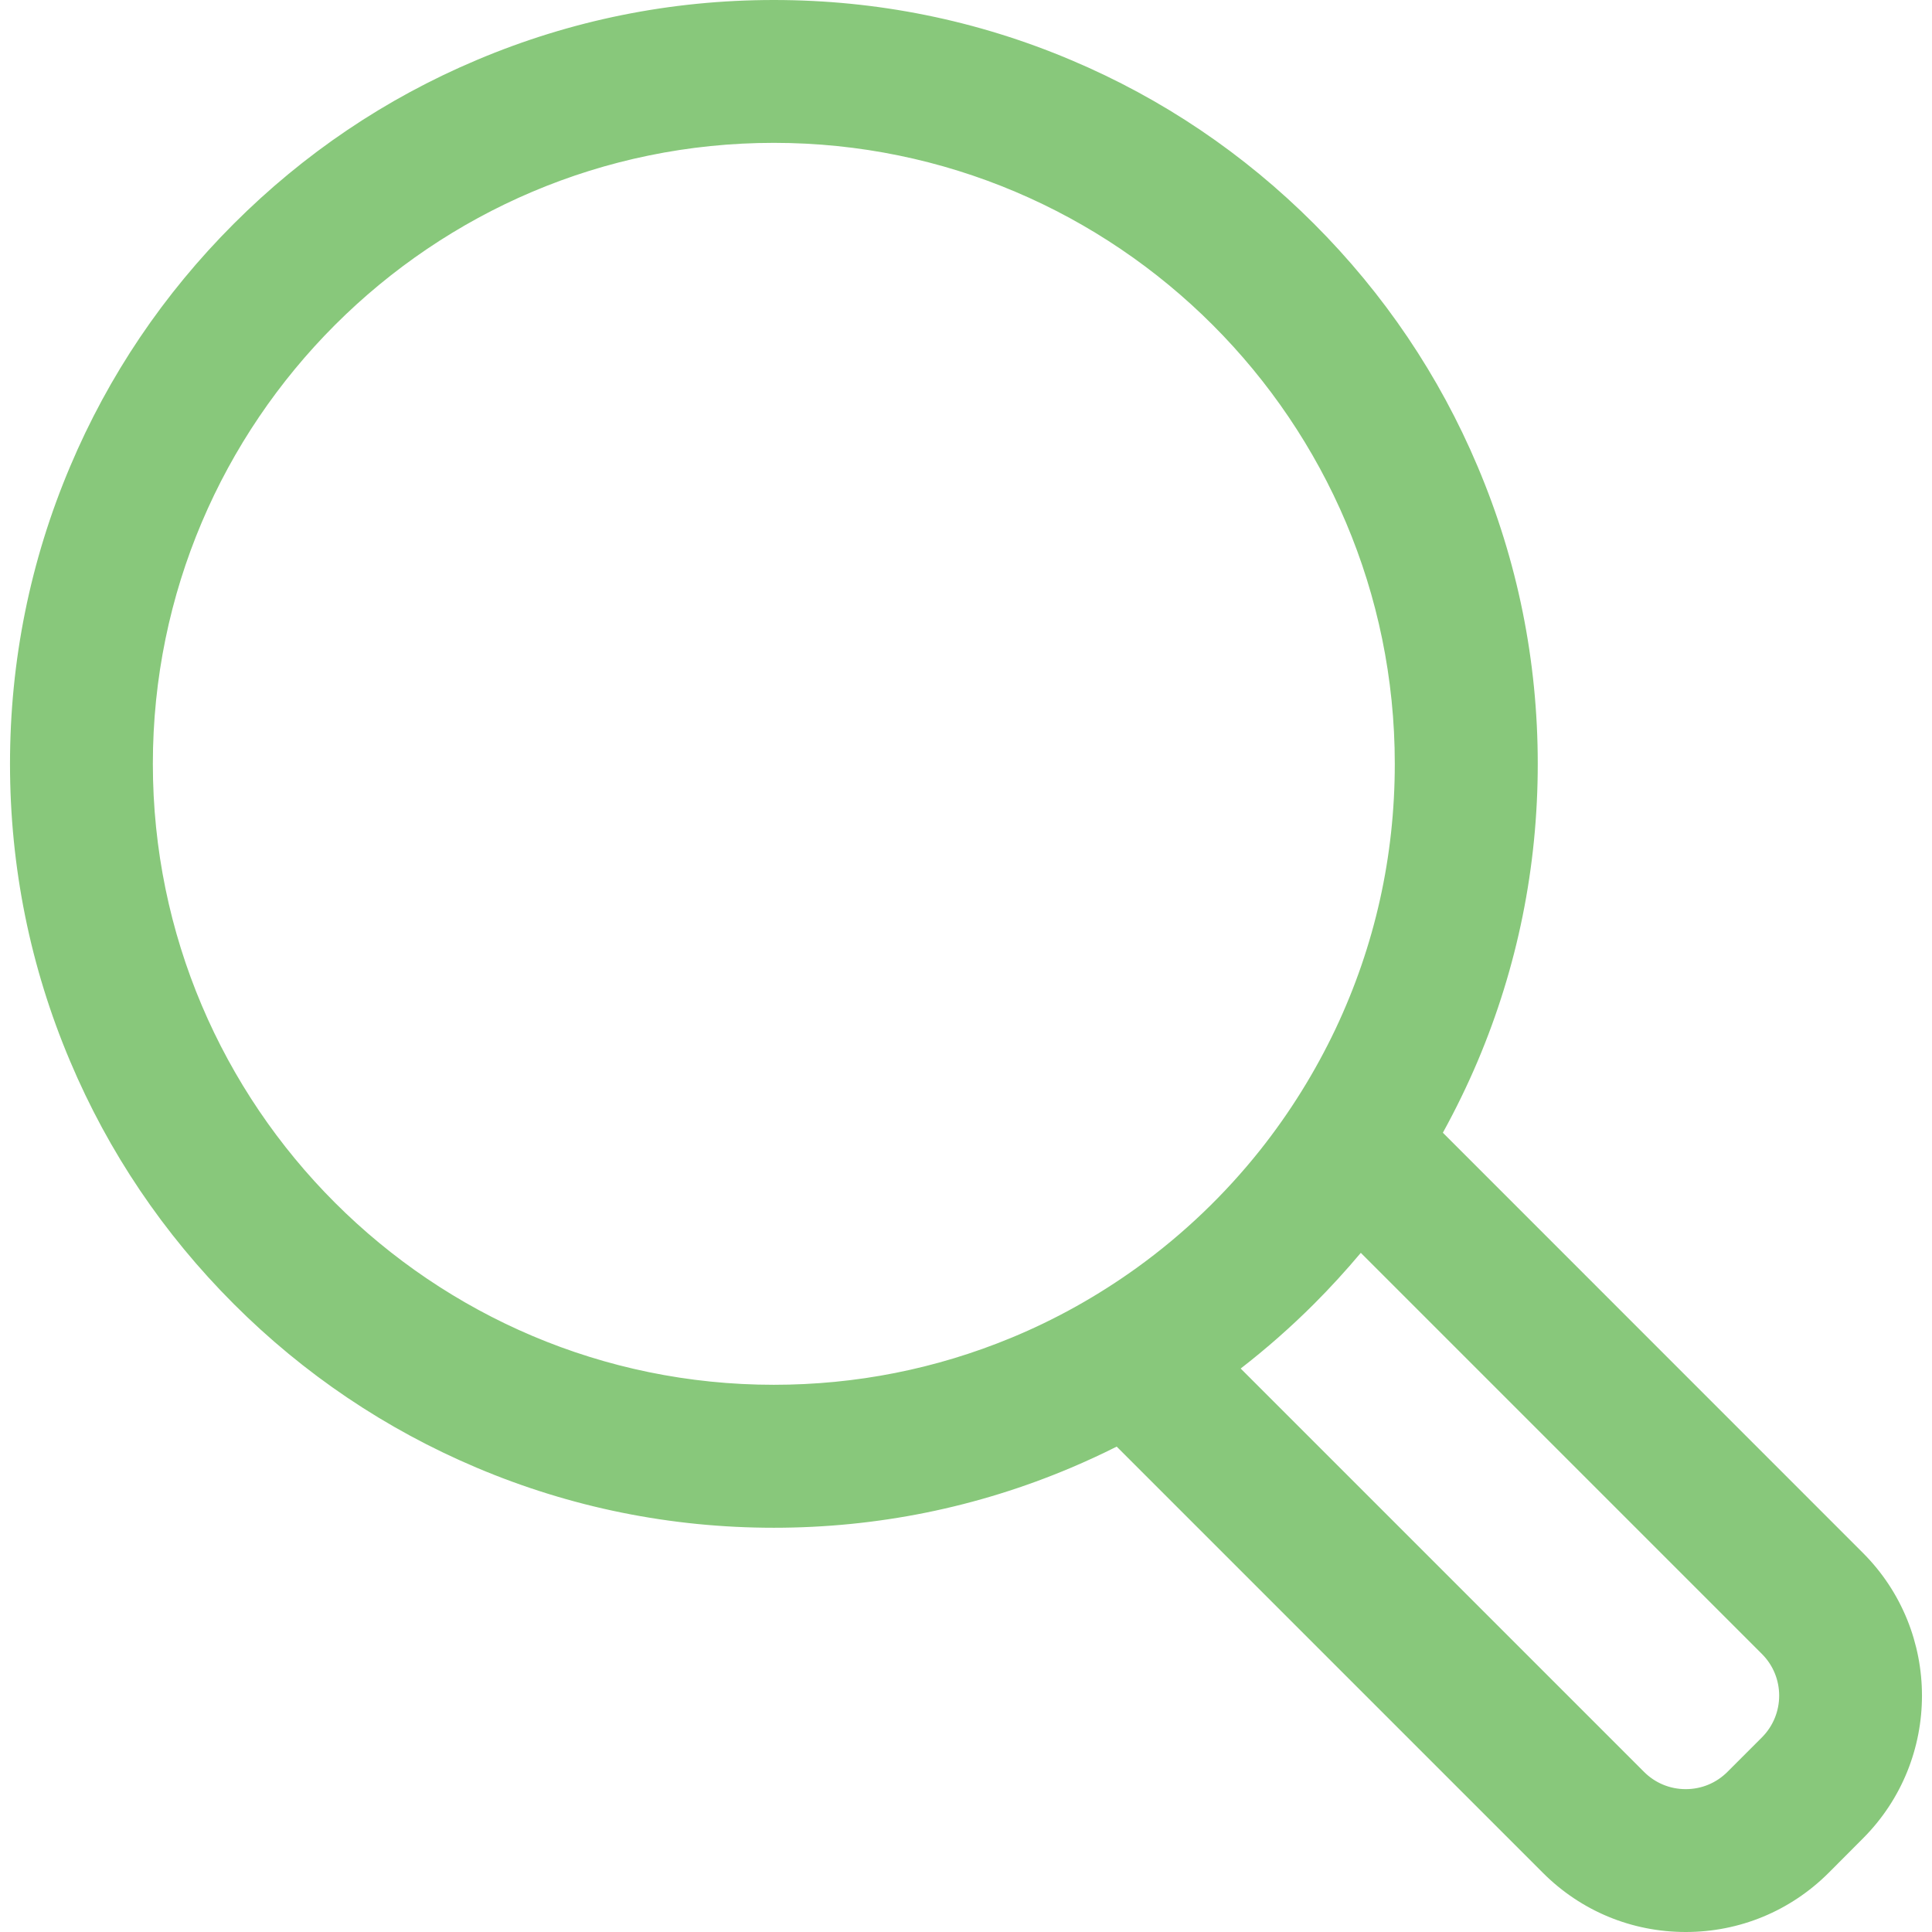 <svg width="17" height="17" viewBox="0 0 17 17" fill="none" xmlns="http://www.w3.org/2000/svg">
<path d="M12.678 9.97C12.792 9.764 12.896 9.551 12.989 9.332C13.339 8.505 13.516 7.626 13.516 6.721C13.516 5.816 13.339 4.938 12.989 4.11C12.651 3.311 12.168 2.594 11.552 1.979C10.936 1.363 10.219 0.88 9.42 0.542C8.593 0.192 7.714 0.014 6.809 0.014C5.905 0.014 5.026 0.192 4.198 0.542C3.4 0.88 2.682 1.363 2.067 1.979C1.451 2.594 0.968 3.312 0.63 4.11C0.28 4.938 0.102 5.816 0.102 6.721C0.102 7.626 0.28 8.505 0.63 9.332C0.968 10.131 1.451 10.848 2.067 11.464C2.682 12.079 3.4 12.563 4.198 12.901C5.026 13.251 5.904 13.428 6.809 13.428C7.714 13.428 8.593 13.251 9.42 12.901C9.559 12.842 9.695 12.779 9.829 12.711L13.587 16.469C13.92 16.802 14.362 16.986 14.833 16.986C15.304 16.986 15.746 16.802 16.079 16.469L16.382 16.166C17.07 15.479 17.07 14.361 16.382 13.674L12.678 9.97ZM10.017 11.162C9.674 11.411 9.3 11.621 8.903 11.785C8.258 12.052 7.551 12.2 6.809 12.2C3.784 12.2 1.331 9.747 1.331 6.721C1.331 3.696 3.784 1.243 6.809 1.243C9.835 1.243 12.288 3.696 12.288 6.721C12.288 7.557 12.1 8.349 11.766 9.057C11.585 9.441 11.36 9.8 11.099 10.129C10.787 10.52 10.423 10.868 10.017 11.162ZM15.513 15.298L15.21 15.601C15.106 15.705 14.97 15.757 14.833 15.757C14.697 15.757 14.56 15.705 14.456 15.601L10.896 12.04C11.125 11.864 11.345 11.671 11.552 11.464C11.7 11.316 11.84 11.162 11.973 11.002L15.513 14.543C15.722 14.751 15.722 15.089 15.513 15.298Z" fill="#88C87B"/>
<path d="M14.833 17C14.358 17 13.912 16.815 13.577 16.48L9.826 12.729C9.693 12.796 9.558 12.858 9.426 12.914C8.597 13.265 7.716 13.443 6.809 13.443C5.903 13.443 5.022 13.265 4.193 12.914C3.392 12.575 2.674 12.091 2.057 11.474C1.44 10.857 0.955 10.139 0.617 9.338C0.266 8.509 0.088 7.628 0.088 6.721C0.088 5.815 0.266 4.934 0.617 4.105C0.955 3.304 1.44 2.586 2.057 1.969C2.674 1.352 3.392 0.867 4.193 0.529C5.022 0.178 5.903 0 6.809 0C7.716 0 8.597 0.178 9.426 0.529C10.227 0.867 10.945 1.352 11.562 1.969C12.179 2.586 12.664 3.304 13.002 4.105C13.353 4.934 13.531 5.814 13.531 6.721C13.531 7.628 13.353 8.508 13.002 9.338C12.912 9.55 12.809 9.762 12.696 9.967L16.392 13.664C17.085 14.357 17.085 15.484 16.392 16.177L16.09 16.48C15.754 16.815 15.308 17 14.833 17ZM9.832 12.694L13.597 16.459C13.927 16.79 14.366 16.971 14.833 16.971C15.3 16.971 15.739 16.79 16.069 16.459L16.372 16.156C17.054 15.475 17.054 14.366 16.372 13.684L12.661 9.972L12.666 9.963C12.781 9.755 12.885 9.541 12.976 9.327C13.325 8.501 13.502 7.624 13.502 6.721C13.502 5.818 13.325 4.942 12.976 4.116C12.639 3.319 12.156 2.603 11.542 1.989C10.928 1.375 10.212 0.892 9.415 0.555C8.589 0.206 7.712 0.029 6.809 0.029C5.906 0.029 5.03 0.206 4.204 0.555C3.407 0.892 2.691 1.375 2.077 1.989C1.463 2.603 0.98 3.319 0.643 4.116C0.294 4.942 0.117 5.818 0.117 6.721C0.117 7.624 0.294 8.501 0.643 9.327C0.98 10.124 1.463 10.839 2.077 11.454C2.691 12.068 3.407 12.55 4.204 12.888C5.03 13.237 5.906 13.414 6.809 13.414C7.712 13.414 8.589 13.237 9.415 12.888C9.55 12.831 9.687 12.767 9.822 12.699L9.832 12.694ZM14.833 15.771C14.687 15.771 14.549 15.714 14.445 15.611L10.874 12.039L10.887 12.029C11.117 11.851 11.338 11.658 11.542 11.454C11.688 11.308 11.829 11.153 11.962 10.993L11.972 10.981L15.524 14.533C15.737 14.746 15.737 15.094 15.524 15.308L15.221 15.611C15.117 15.714 14.979 15.771 14.833 15.771ZM10.917 12.042L14.466 15.591C14.564 15.689 14.694 15.743 14.833 15.743C14.972 15.743 15.102 15.689 15.2 15.591L15.503 15.288C15.706 15.085 15.706 14.755 15.503 14.553L11.974 11.024C11.843 11.18 11.705 11.331 11.562 11.474C11.361 11.675 11.144 11.866 10.917 12.042ZM6.809 12.214C3.781 12.214 1.317 9.75 1.317 6.721C1.317 3.693 3.781 1.229 6.809 1.229C9.838 1.229 12.302 3.693 12.302 6.721C12.302 7.54 12.126 8.328 11.779 9.064C11.598 9.445 11.374 9.806 11.11 10.137C10.798 10.531 10.433 10.879 10.026 11.174C9.679 11.425 9.303 11.635 8.908 11.798C8.242 12.074 7.536 12.214 6.809 12.214ZM6.809 1.257C3.797 1.257 1.345 3.709 1.345 6.721C1.345 9.734 3.797 12.185 6.809 12.185C7.532 12.185 8.234 12.046 8.897 11.772C9.29 11.61 9.664 11.4 10.009 11.151C10.414 10.858 10.777 10.511 11.088 10.12C11.35 9.79 11.573 9.431 11.753 9.051C12.098 8.32 12.273 7.536 12.273 6.721C12.273 3.709 9.822 1.257 6.809 1.257Z" fill="#88C87B"/>
</svg>
